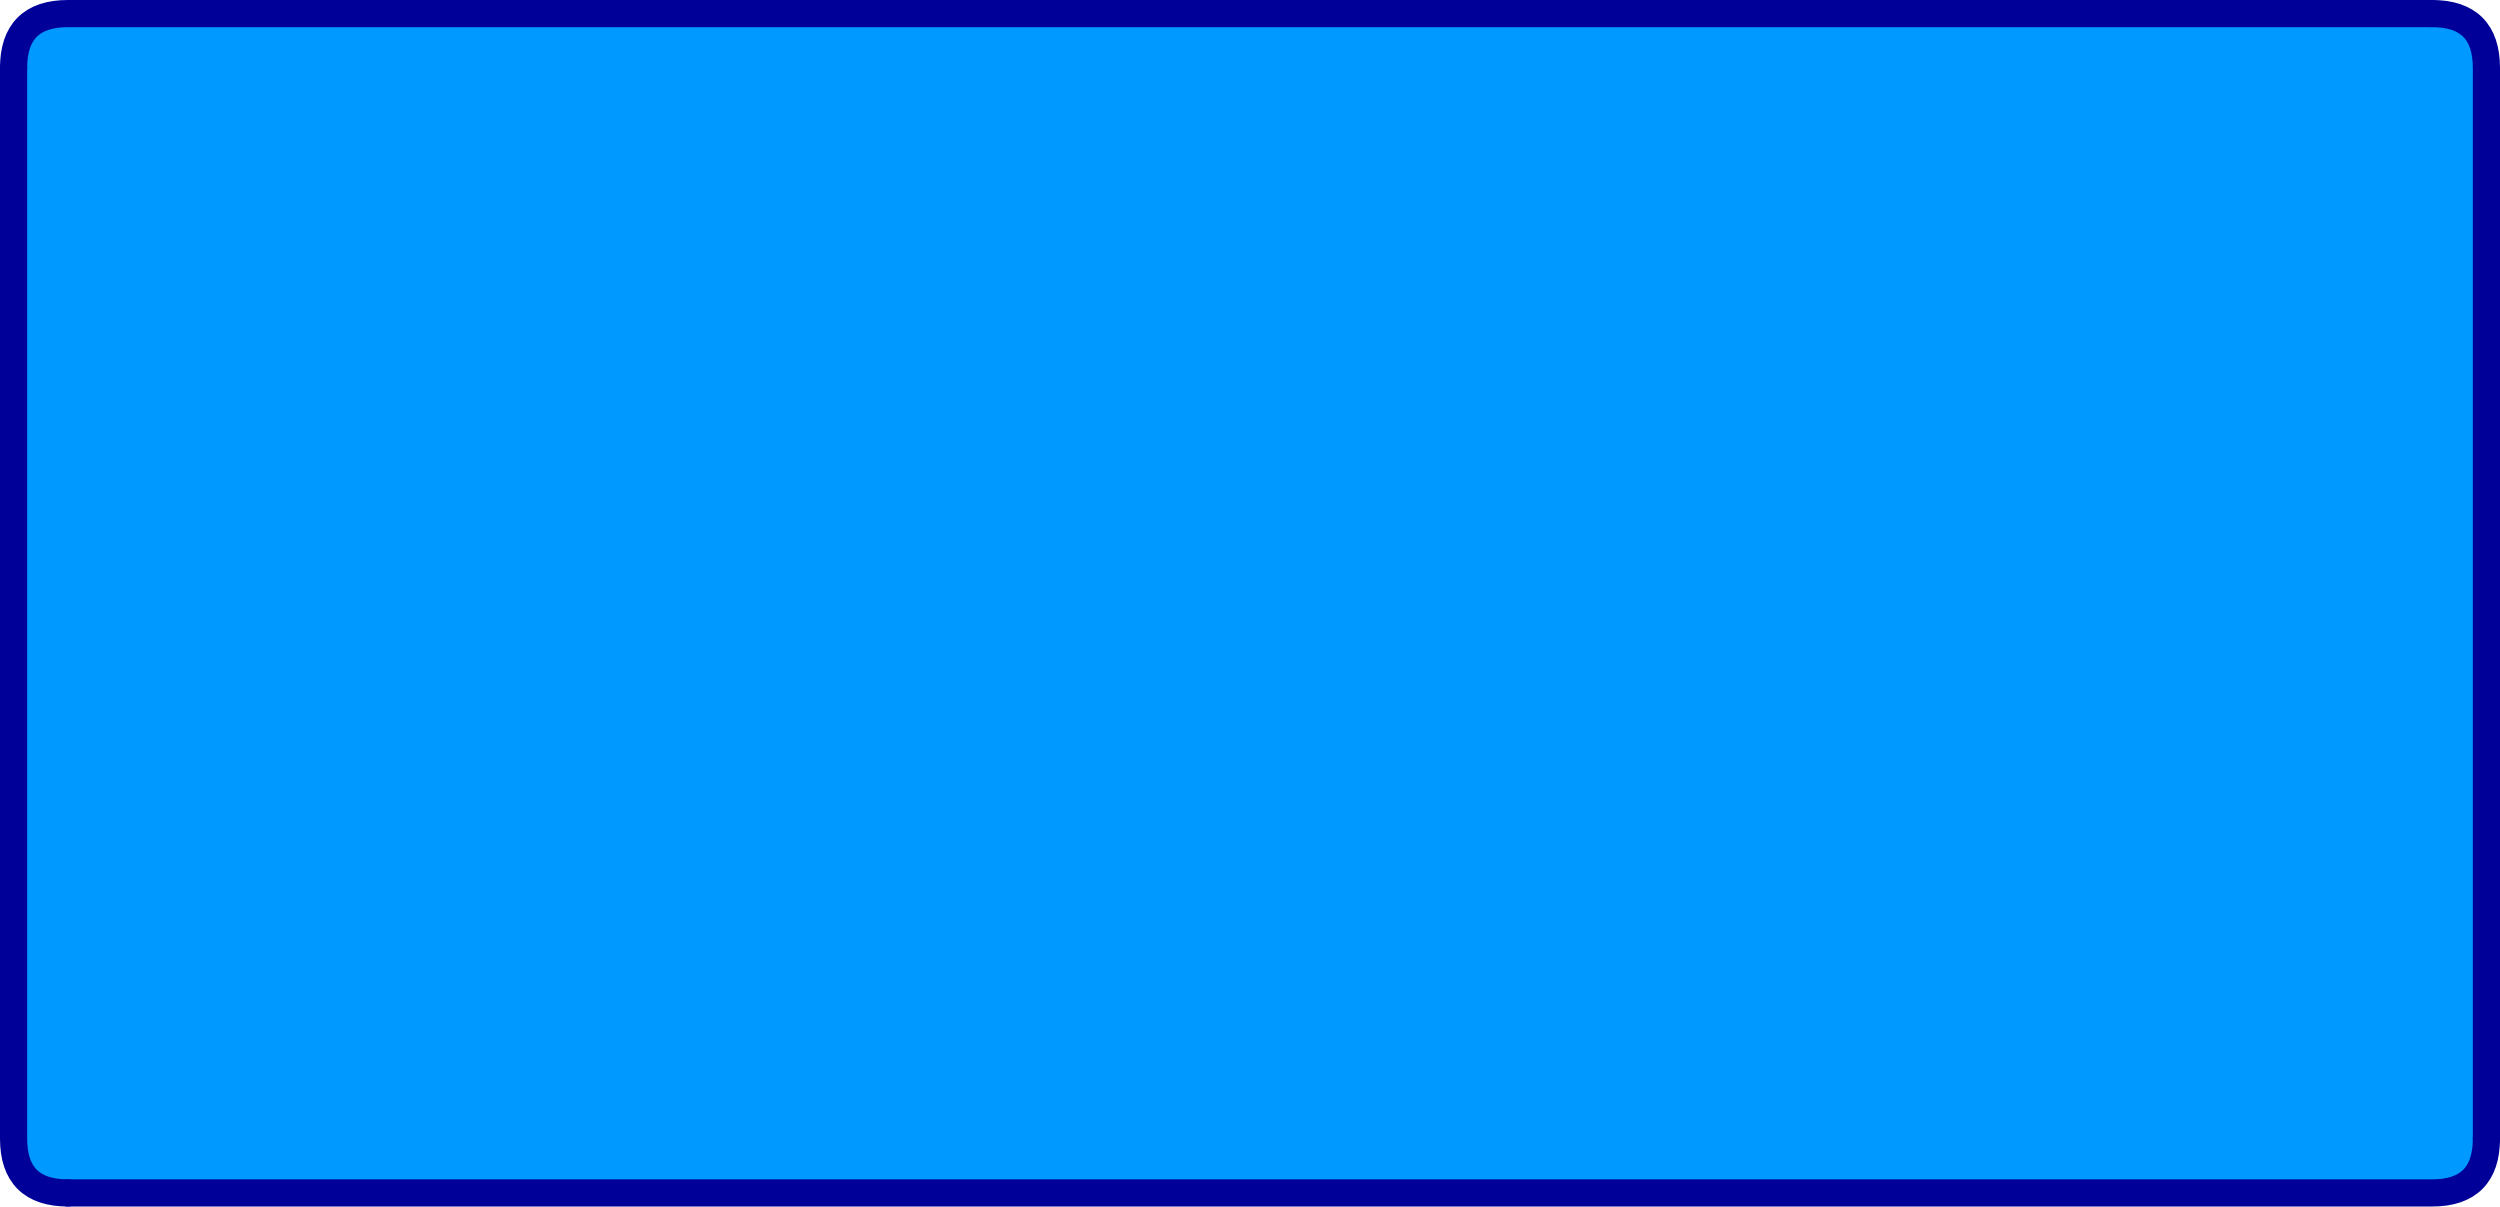 <?xml version="1.0" encoding="utf-8"?>
<svg version="1.1" id="Layer_1"
xmlns="http://www.w3.org/2000/svg"
xmlns:xlink="http://www.w3.org/1999/xlink"
width="460px" height="222px"
xml:space="preserve">
<g id="PathID_988" transform="matrix(1, 0, 0, 1, -65.7, -133.2)">
<path style="fill:#0099FF;fill-opacity:1" d="M523.2 145.7L523.2 342.7Q523.2 352.7 513.2 352.7L78.2 352.7Q68.2 352.7 68.2 342.7L68.2 145.7Q68.2 135.7 78.2 135.7L513.2 135.7Q523.2 135.7 523.2 145.7" />
<path style="fill:none;stroke-width:5;stroke-linecap:round;stroke-linejoin:round;stroke-miterlimit:3;stroke:#000099;stroke-opacity:1" d="M513.2 135.7L78.2 135.7Q68.2 135.7 68.2 145.7" />
<path style="fill:none;stroke-width:5;stroke-linecap:round;stroke-linejoin:round;stroke-miterlimit:3;stroke:#000099;stroke-opacity:1" d="M68.2 145.7L68.2 342.7Q68.2 352.7 78.2 352.7" />
<path style="fill:none;stroke-width:5;stroke-linecap:round;stroke-linejoin:round;stroke-miterlimit:3;stroke:#000099;stroke-opacity:1" d="M78.2 352.7L513.2 352.7Q523.2 352.7 523.2 342.7" />
<path style="fill:none;stroke-width:5;stroke-linecap:round;stroke-linejoin:round;stroke-miterlimit:3;stroke:#000099;stroke-opacity:1" d="M523.2 342.7L523.2 145.7Q523.2 135.7 513.2 135.7" />
</g>
</svg>
